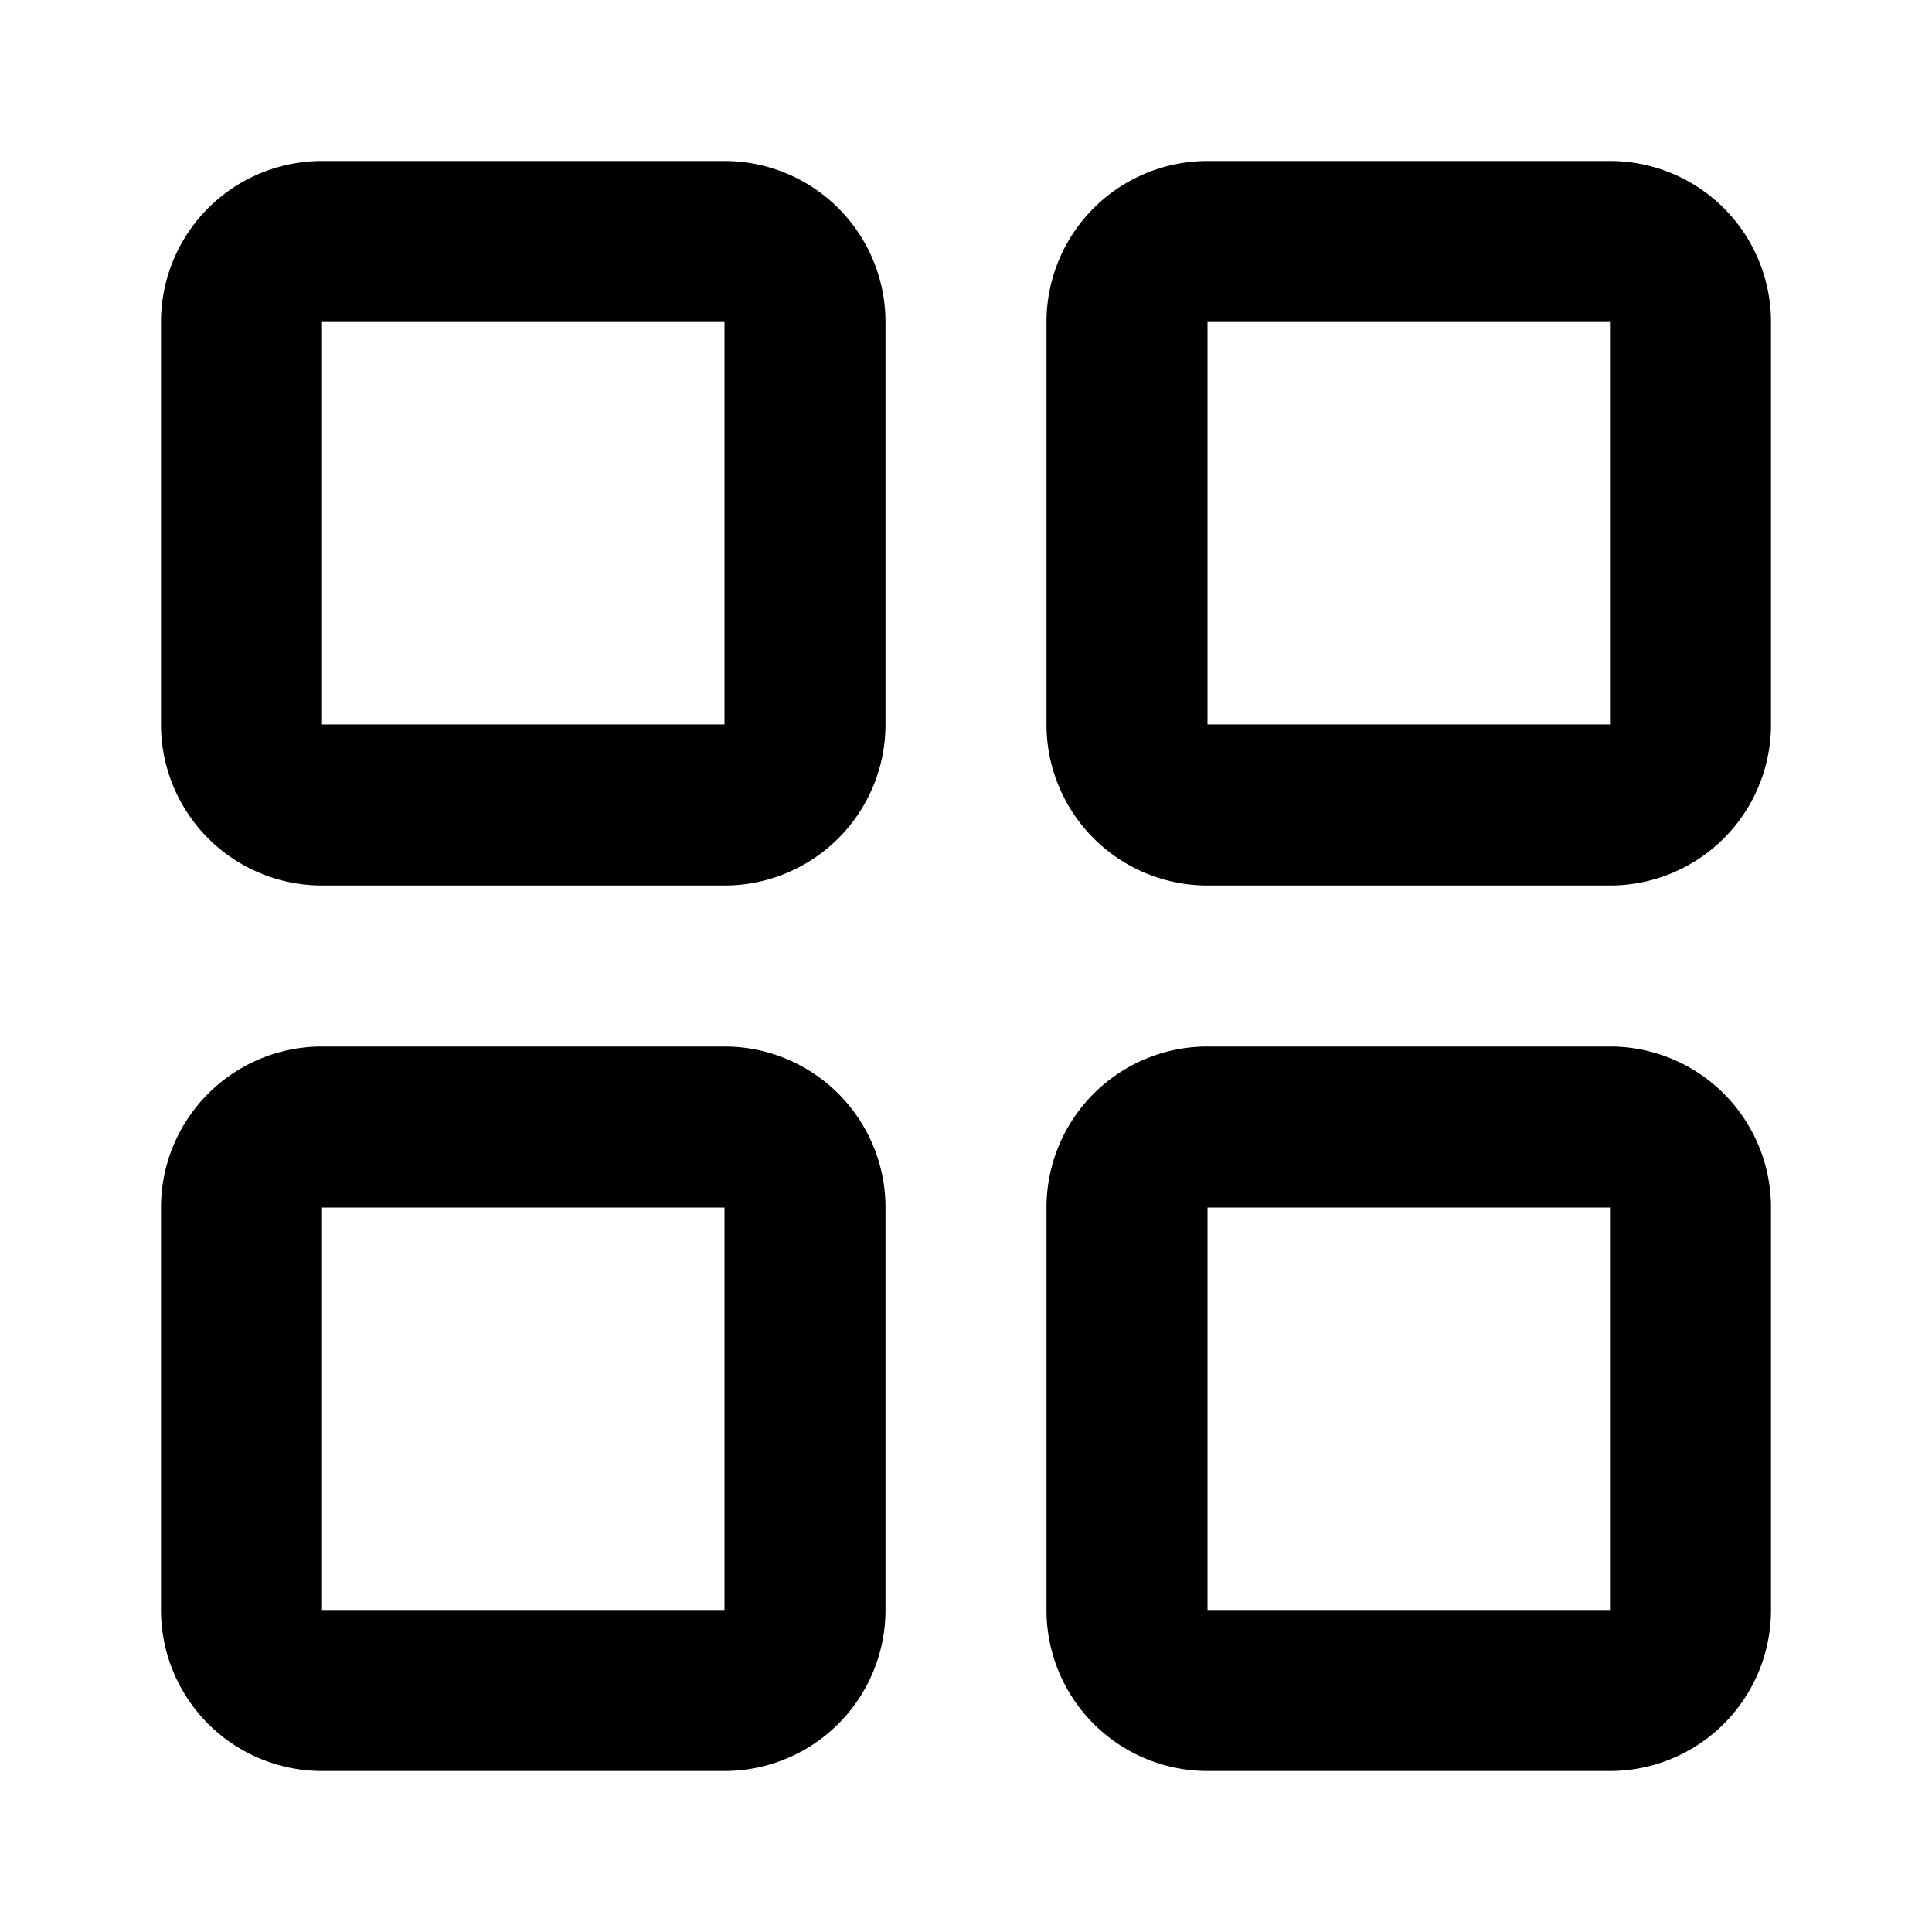 <svg width="24" height="24" xmlns="http://www.w3.org/2000/svg"><path d="M4 2h5a2 2 0 012 2v5a2 2 0 01-2 2H4a2 2 0 01-2-2V4a2 2 0 012-2zm0 2v5h5V4H4zm11-2h5a2 2 0 012 2v5a2 2 0 01-2 2h-5a2 2 0 01-2-2V4a2 2 0 012-2zm0 2v5h5V4h-5zM4 13h5a2 2 0 012 2v5a2 2 0 01-2 2H4a2 2 0 01-2-2v-5a2 2 0 012-2zm0 2v5h5v-5H4zm11-2h5a2 2 0 012 2v5a2 2 0 01-2 2h-5a2 2 0 01-2-2v-5a2 2 0 012-2zm0 2v5h5v-5h-5z"/></svg>

